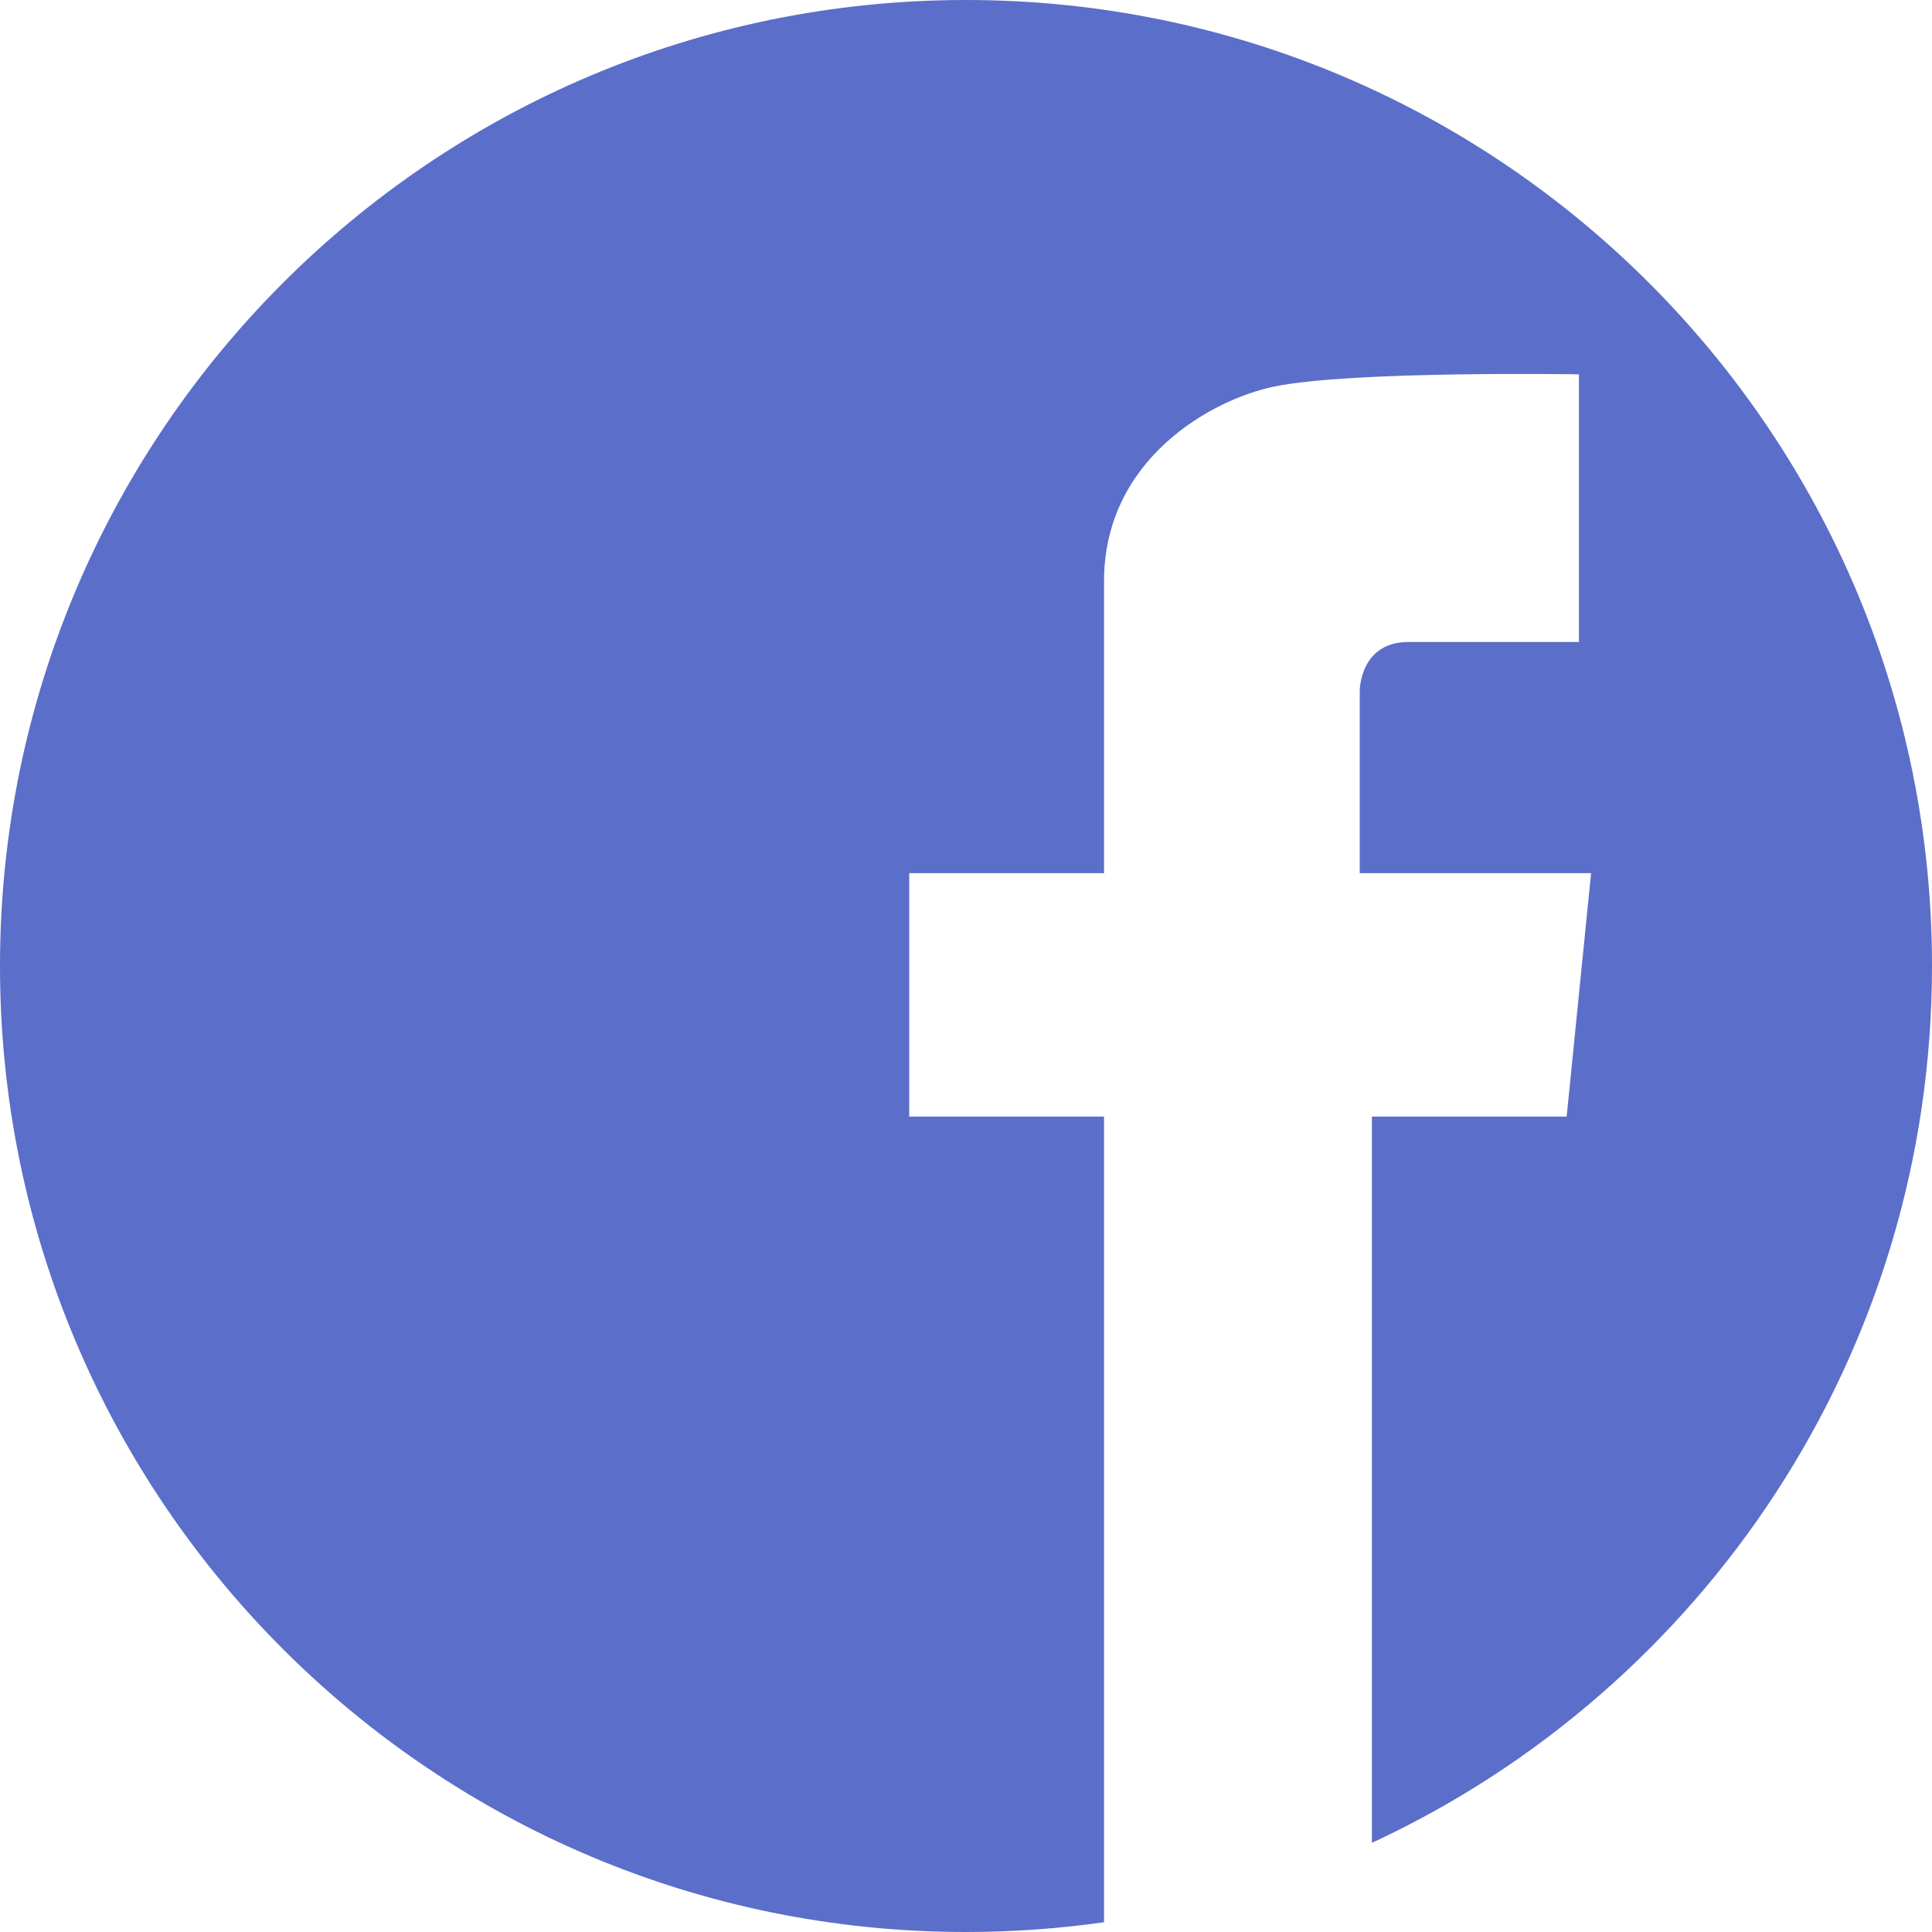 <?xml version="1.0" encoding="UTF-8"?>
<svg width="20px" height="20px" viewBox="0 0 20 20" version="1.1" xmlns="http://www.w3.org/2000/svg" xmlns:xlink="http://www.w3.org/1999/xlink">
    <!-- Generator: Sketch Beta 53 (71402) - https://sketchapp.com -->
    <title>Shape</title>
    <desc>Created with Sketch Beta.</desc>
    <g id="组件" stroke="none" stroke-width="1" fill="none" fill-rule="evenodd">
        <g id="Top-Navigation" transform="translate(-1058, -30)" fill="#5B6EC9" fill-rule="nonzero">
            <g id="title">
                <g id="Community" transform="translate(1028, 30)">
                    <path d="M44.202,19.077 L44.202,11.559 L46.218,11.559 L46.471,9.039 L44.076,9.039 L44.076,7.15 C44.076,7.15 44.076,6.646 44.58,6.646 L46.345,6.646 L46.345,3.875 C46.345,3.875 43.996,3.836 43.193,4.001 C42.537,4.136 41.429,4.757 41.429,6.016 L41.429,9.039 L39.412,9.039 L39.412,11.559 L41.429,11.559 L41.429,19.899 C40.962,19.965 40.485,20 40,20 C34.477,20 30,15.523 30,10 C30,4.477 34.477,1.01453063e-15 40,1.77635684e-15 C45.523,7.61826213e-16 50,4.477 50,10 C50,14.022 47.625,17.49 44.202,19.077 Z" id="Shape"></path>
                </g>
            </g>
        </g>
    </g>
</svg>